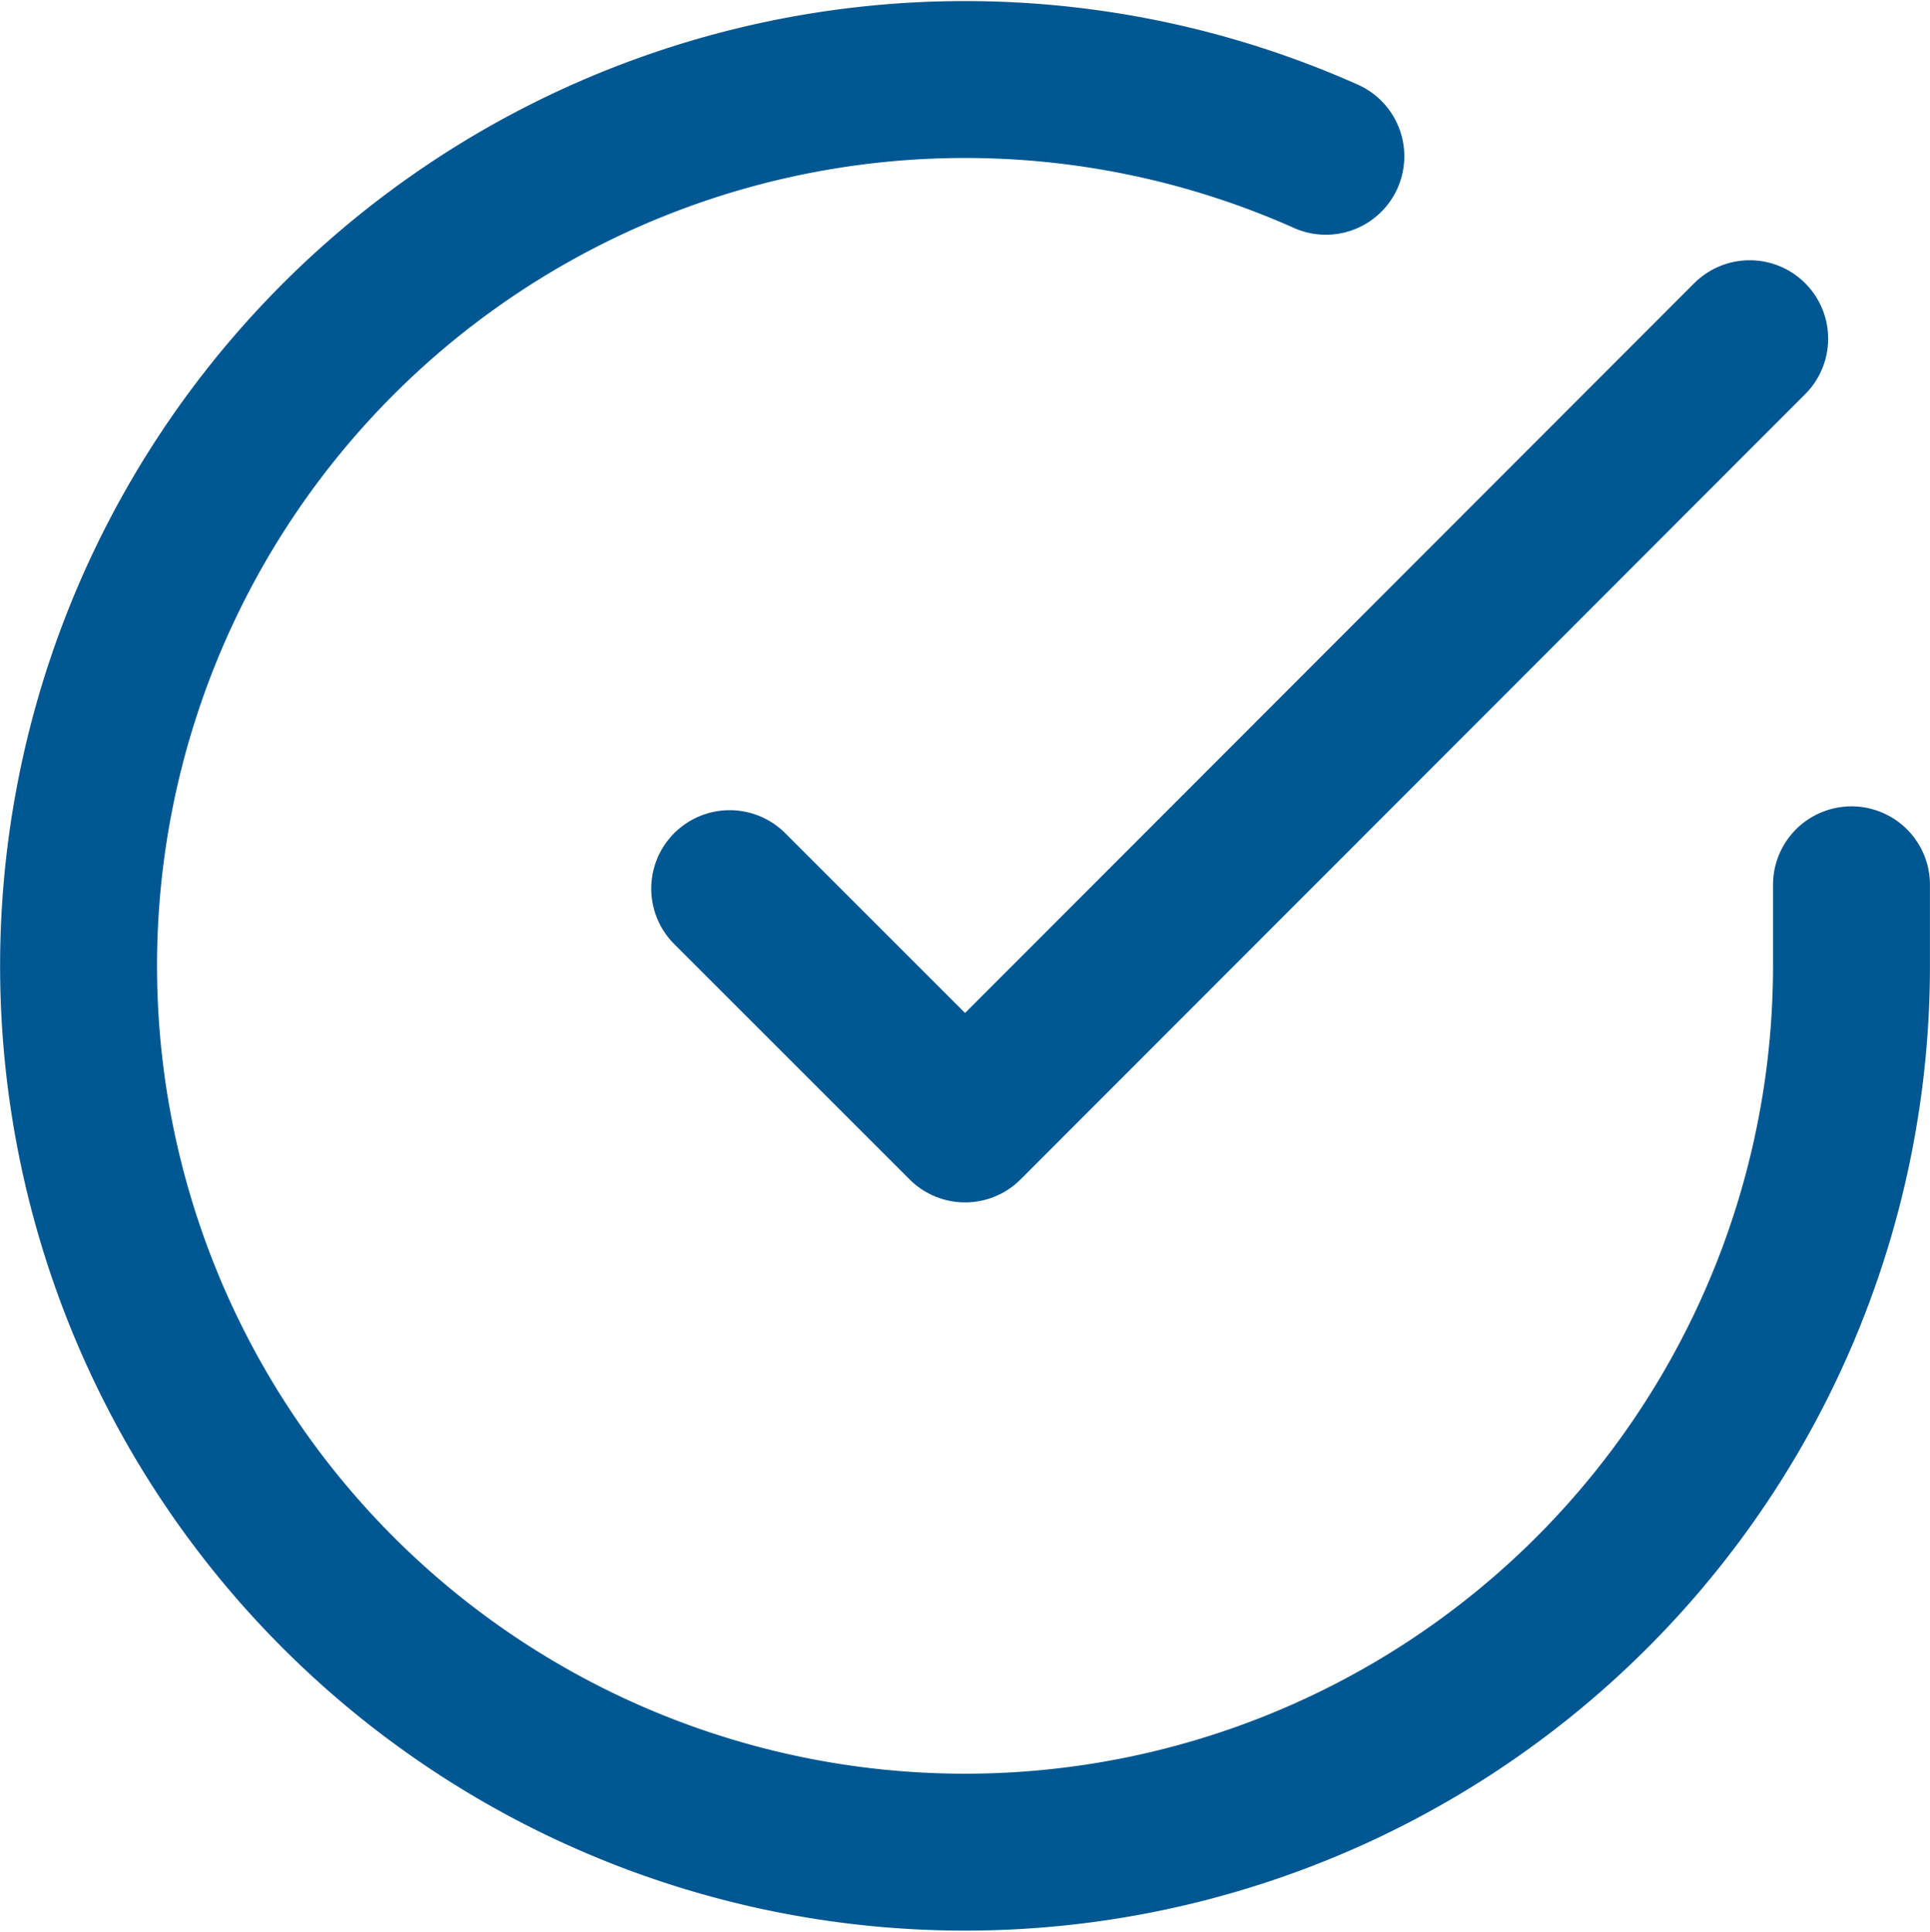 <svg xmlns="http://www.w3.org/2000/svg" width="36.897" height="36.939" viewBox="0 0 36.897 36.939">
  <g id="Icon_feather-check-circle" data-name="Icon feather-check-circle" transform="translate(0.45 0.476)">
    <path id="パス_2666" data-name="パス 2666" d="M36.893,18.389v1.559A16.947,16.947,0,1,1,26.844,4.459" transform="translate(-1.947 -1.947)" fill="none" stroke="#005792" stroke-linecap="round" stroke-linejoin="round" stroke-width="3"/>
    <path id="パス_2667" data-name="パス 2667" d="M33,6,18,21.015l-4.5-4.5" fill="none" stroke="#005792" stroke-linecap="round" stroke-linejoin="round" stroke-width="3"/>
  </g>
</svg>
